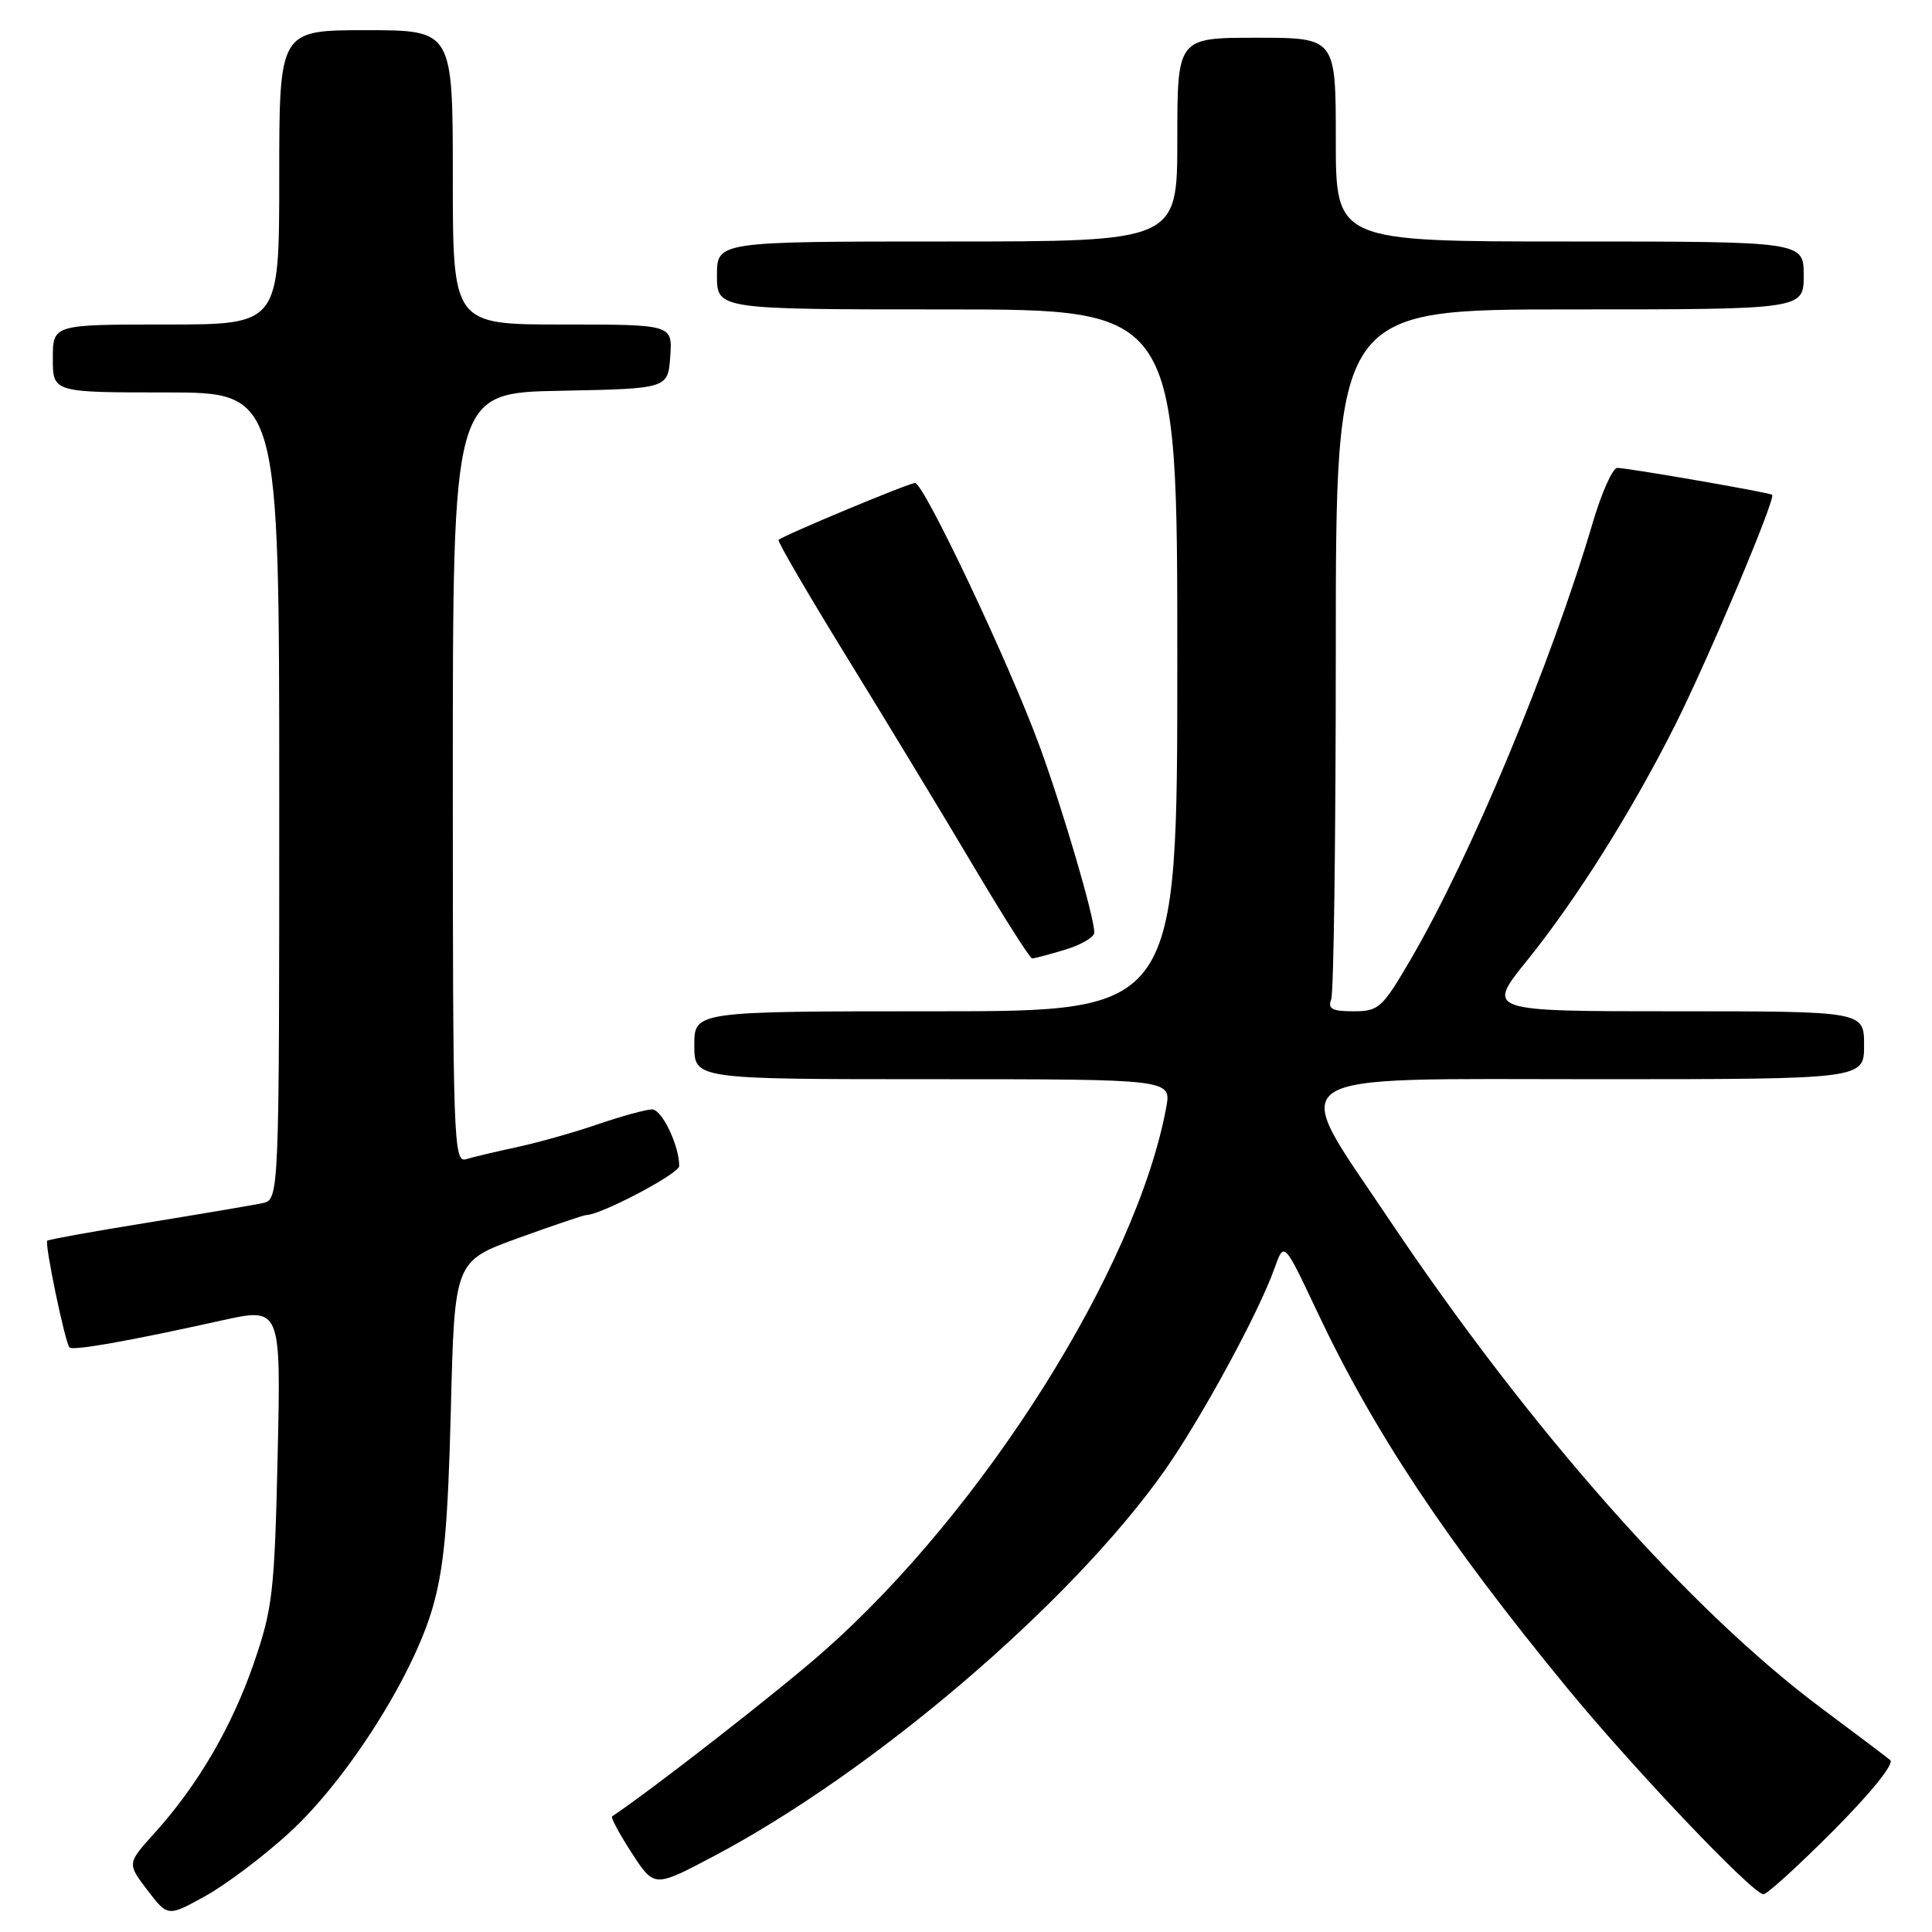 <?xml version="1.0" encoding="UTF-8" standalone="no"?>
<!DOCTYPE svg PUBLIC "-//W3C//DTD SVG 1.1//EN" "http://www.w3.org/Graphics/SVG/1.1/DTD/svg11.dtd" >
<svg xmlns="http://www.w3.org/2000/svg" xmlns:xlink="http://www.w3.org/1999/xlink" version="1.1" viewBox="0 0 256 256">
 <g >
 <path fill="currentColor"
d=" M 38.33 242.85 C 45.90 235.92 54.58 222.33 57.27 213.21 C 58.83 207.89 59.34 202.41 59.74 186.80 C 60.23 167.11 60.23 167.11 68.67 164.05 C 73.31 162.37 77.36 161.00 77.68 161.00 C 79.58 161.00 90.00 155.52 90.00 154.51 C 90.00 151.78 87.71 147.00 86.41 147.00 C 85.64 147.00 82.42 147.88 79.25 148.96 C 76.09 150.05 71.25 151.41 68.50 152.00 C 65.75 152.59 62.71 153.31 61.75 153.60 C 60.10 154.10 60.00 151.24 60.00 103.09 C 60.00 52.05 60.00 52.05 74.25 51.78 C 88.50 51.50 88.50 51.50 88.81 47.25 C 89.11 43.00 89.11 43.00 74.56 43.00 C 60.00 43.00 60.00 43.00 60.00 23.50 C 60.00 4.00 60.00 4.00 48.50 4.00 C 37.00 4.00 37.00 4.00 37.00 23.50 C 37.00 43.00 37.00 43.00 22.00 43.00 C 7.00 43.00 7.00 43.00 7.00 47.50 C 7.00 52.00 7.00 52.00 22.00 52.00 C 37.00 52.00 37.00 52.00 37.00 105.48 C 37.00 158.96 37.00 158.96 34.75 159.43 C 33.51 159.69 26.66 160.85 19.53 162.01 C 12.39 163.16 6.43 164.24 6.26 164.40 C 5.89 164.78 8.63 177.97 9.21 178.54 C 9.68 179.01 17.06 177.70 29.36 174.97 C 37.23 173.23 37.23 173.23 36.79 192.86 C 36.38 210.93 36.13 213.13 33.65 220.33 C 30.74 228.79 26.22 236.54 20.47 242.90 C 16.84 246.92 16.84 246.92 19.53 250.45 C 22.23 253.99 22.23 253.99 27.20 251.24 C 29.93 249.73 34.94 245.96 38.33 242.85 Z  M 242.99 242.51 C 247.95 237.52 251.03 233.70 250.46 233.22 C 249.93 232.78 245.90 229.73 241.50 226.46 C 223.88 213.34 202.70 189.40 183.96 161.43 C 170.67 141.59 168.56 143.00 211.62 143.00 C 247.00 143.00 247.00 143.00 247.00 138.50 C 247.00 134.00 247.00 134.00 221.96 134.00 C 196.91 134.00 196.91 134.00 202.36 127.25 C 208.86 119.20 216.25 107.45 221.95 96.10 C 226.33 87.40 235.36 65.96 234.82 65.56 C 234.39 65.25 215.68 62.00 214.29 62.00 C 213.69 62.00 212.23 65.26 211.05 69.25 C 205.54 87.92 194.87 113.52 186.96 127.06 C 183.15 133.59 182.70 134.00 179.35 134.00 C 176.51 134.00 175.91 133.68 176.39 132.42 C 176.73 131.55 177.00 110.62 177.00 85.92 C 177.00 41.00 177.00 41.00 208.00 41.00 C 239.00 41.00 239.00 41.00 239.00 36.50 C 239.00 32.00 239.00 32.00 208.00 32.00 C 177.00 32.00 177.00 32.00 177.00 18.50 C 177.00 5.00 177.00 5.00 166.50 5.00 C 156.00 5.00 156.00 5.00 156.00 18.50 C 156.00 32.00 156.00 32.00 125.50 32.00 C 95.00 32.00 95.00 32.00 95.00 36.50 C 95.00 41.00 95.00 41.00 125.50 41.00 C 156.00 41.00 156.00 41.00 156.00 87.50 C 156.00 134.00 156.00 134.00 124.00 134.00 C 92.00 134.00 92.00 134.00 92.00 138.50 C 92.00 143.00 92.00 143.00 123.61 143.00 C 155.22 143.00 155.22 143.00 154.53 146.75 C 150.59 168.00 130.35 200.13 109.09 218.86 C 103.16 224.08 86.68 236.94 81.11 240.68 C 80.90 240.82 82.07 243.00 83.71 245.53 C 86.69 250.11 86.69 250.11 94.38 246.06 C 115.64 234.87 141.75 212.58 154.22 195.00 C 159.07 188.14 166.82 173.90 168.90 168.00 C 170.14 164.50 170.14 164.50 174.52 173.78 C 182.00 189.66 191.56 204.05 207.52 223.50 C 216.41 234.33 232.26 251.00 233.67 251.00 C 234.15 251.00 238.34 247.18 242.99 242.51 Z  M 141.13 125.84 C 143.26 125.20 145.00 124.18 145.00 123.57 C 145.00 121.49 140.91 107.53 137.80 99.00 C 133.86 88.18 122.42 64.00 121.25 64.00 C 120.42 64.00 103.92 70.89 103.16 71.54 C 102.98 71.71 107.08 78.74 112.27 87.17 C 117.46 95.60 124.98 108.01 128.98 114.75 C 132.98 121.49 136.48 127.00 136.76 127.00 C 137.04 127.00 139.01 126.48 141.13 125.84 Z "/>
</g>
</svg>